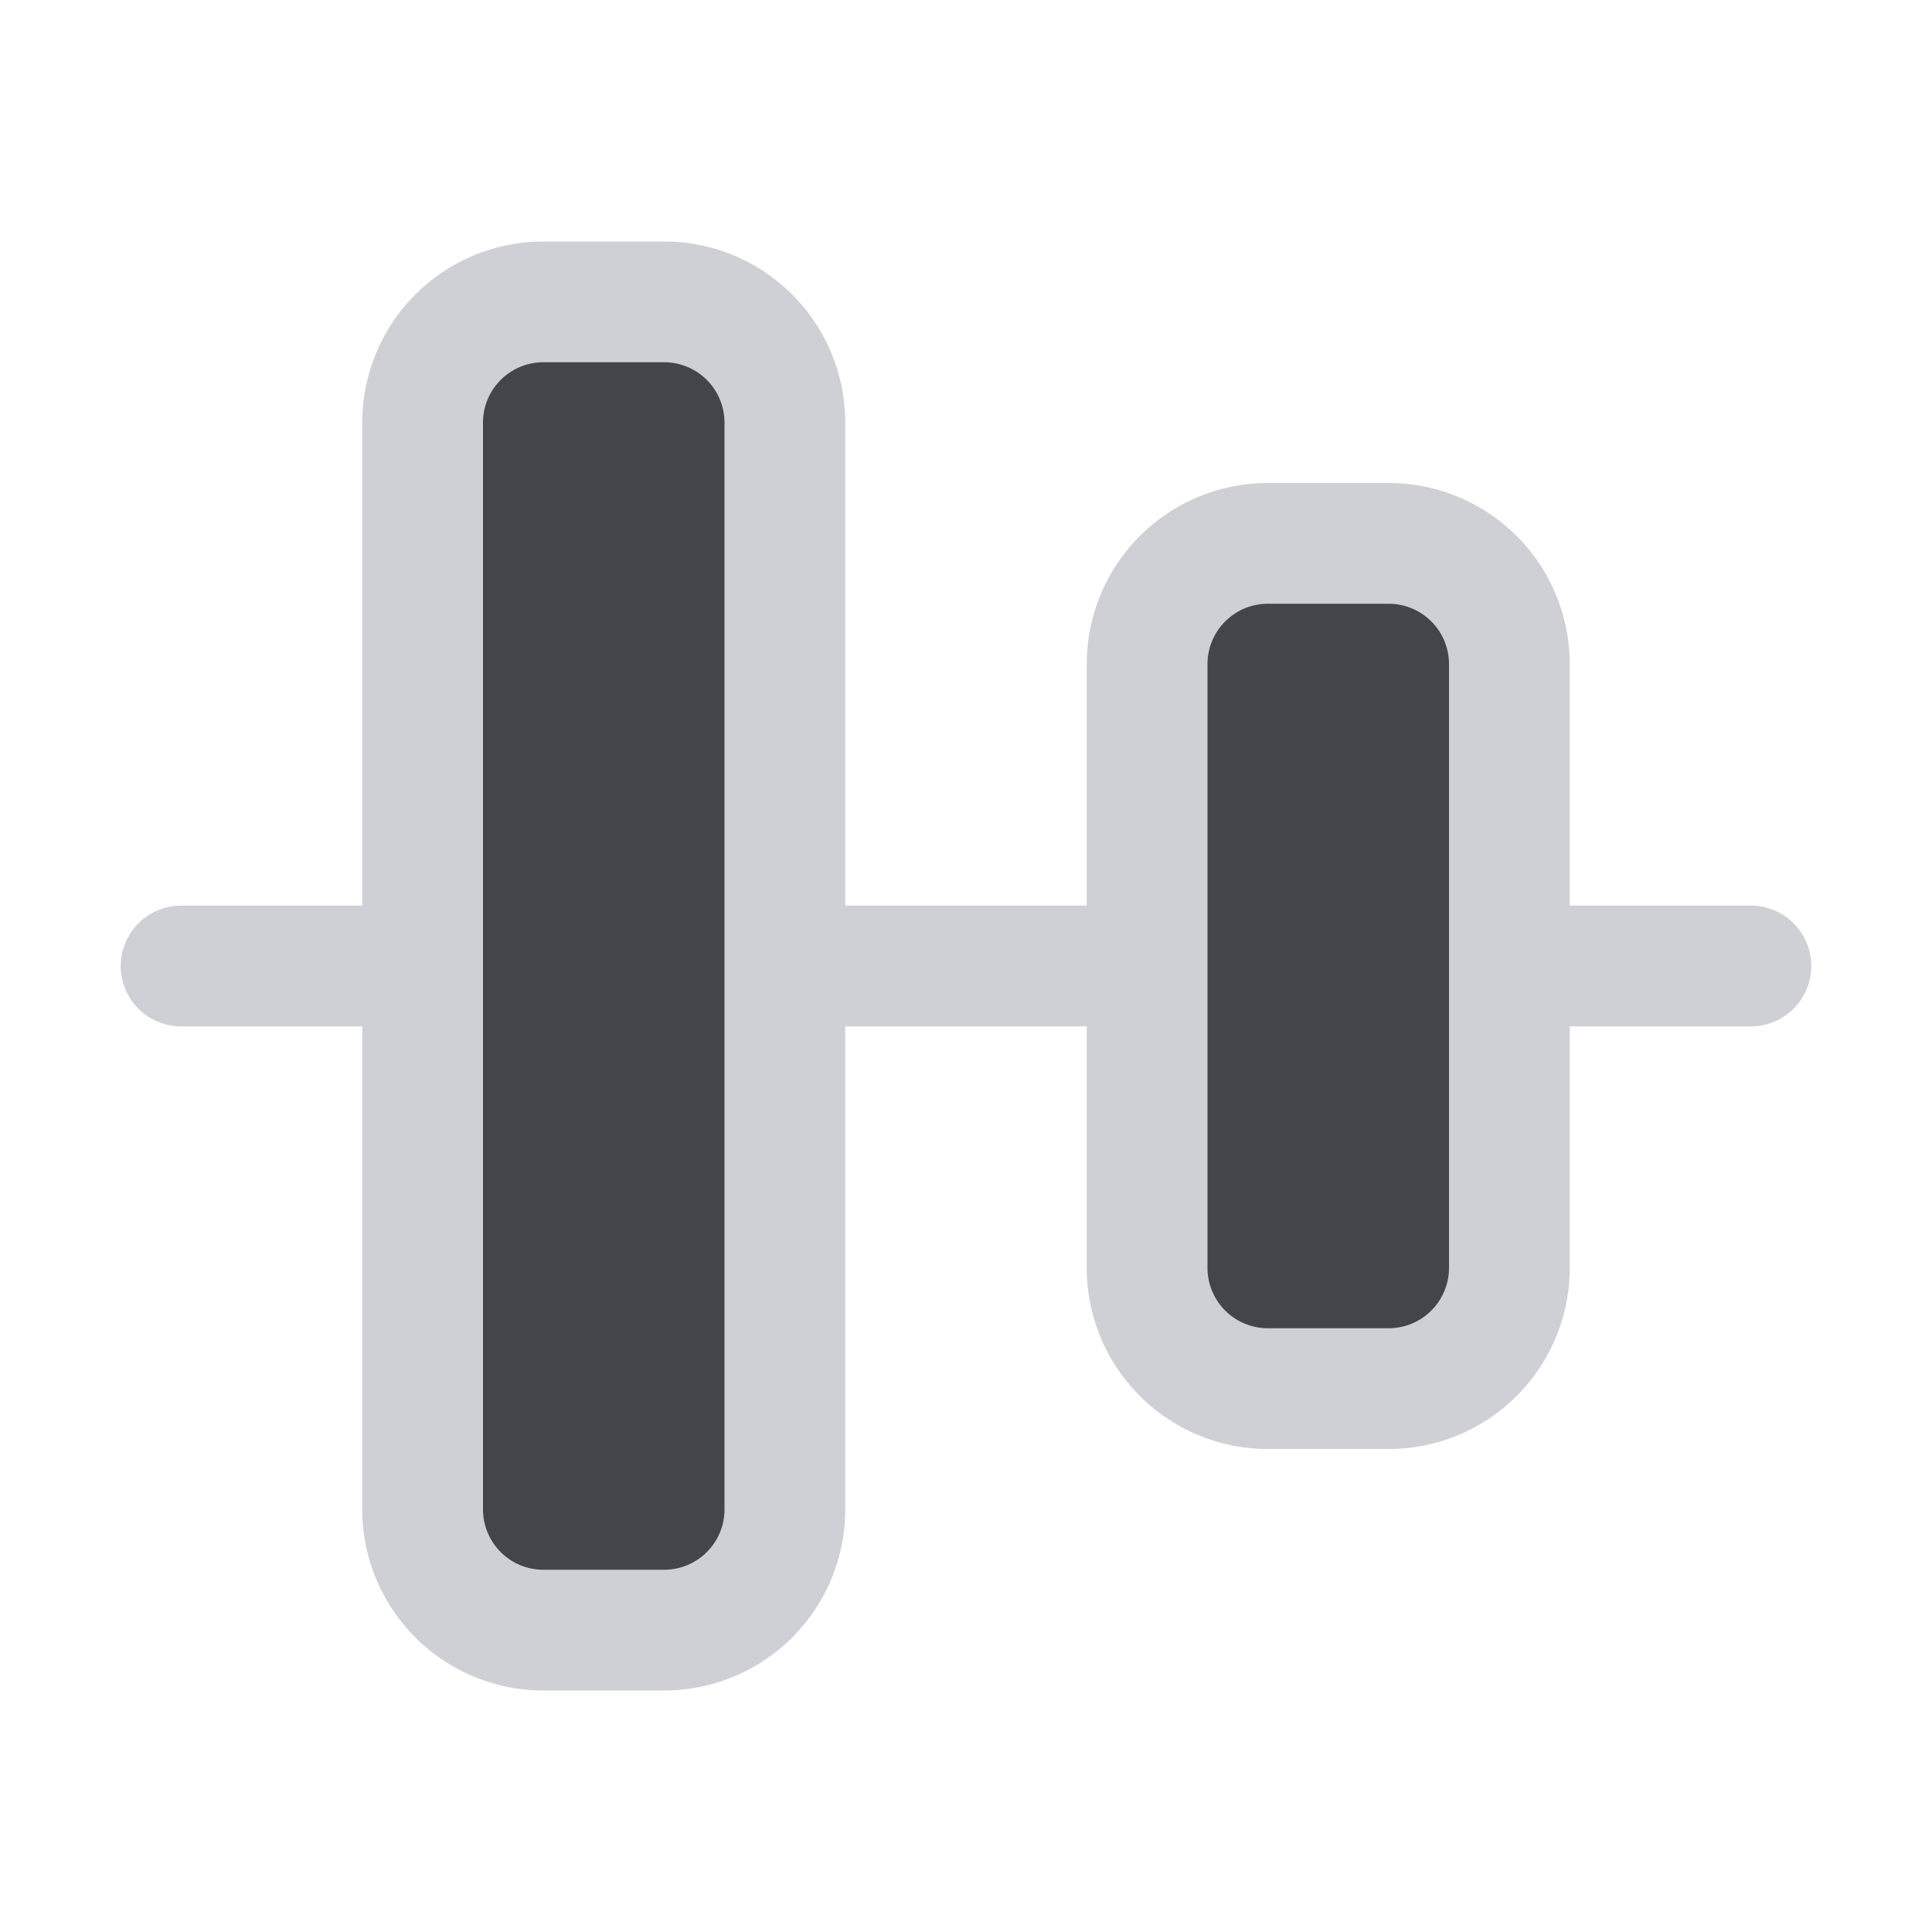 <svg width="16" height="16" viewBox="0 0 16 16" fill="none" xmlns="http://www.w3.org/2000/svg"><path fill-rule="evenodd" clip-rule="evenodd" d="M1.5 7.5a.5.5 0 0 0 0 1h13a.5.5 0 0 0 0-1h-13z" fill="#CED0D6"/><path d="M10.5 4.5a1 1 0 0 0-1 1v5a1 1 0 0 0 1 1h1a1 1 0 0 0 1-1v-5a1 1 0 0 0-1-1h-1zM4.5 2.5a1 1 0 0 0-1 1v9a1 1 0 0 0 1 1h1a1 1 0 0 0 1-1v-9a1 1 0 0 0-1-1h-1z" fill="#43454A" stroke="#CED0D6"/></svg>